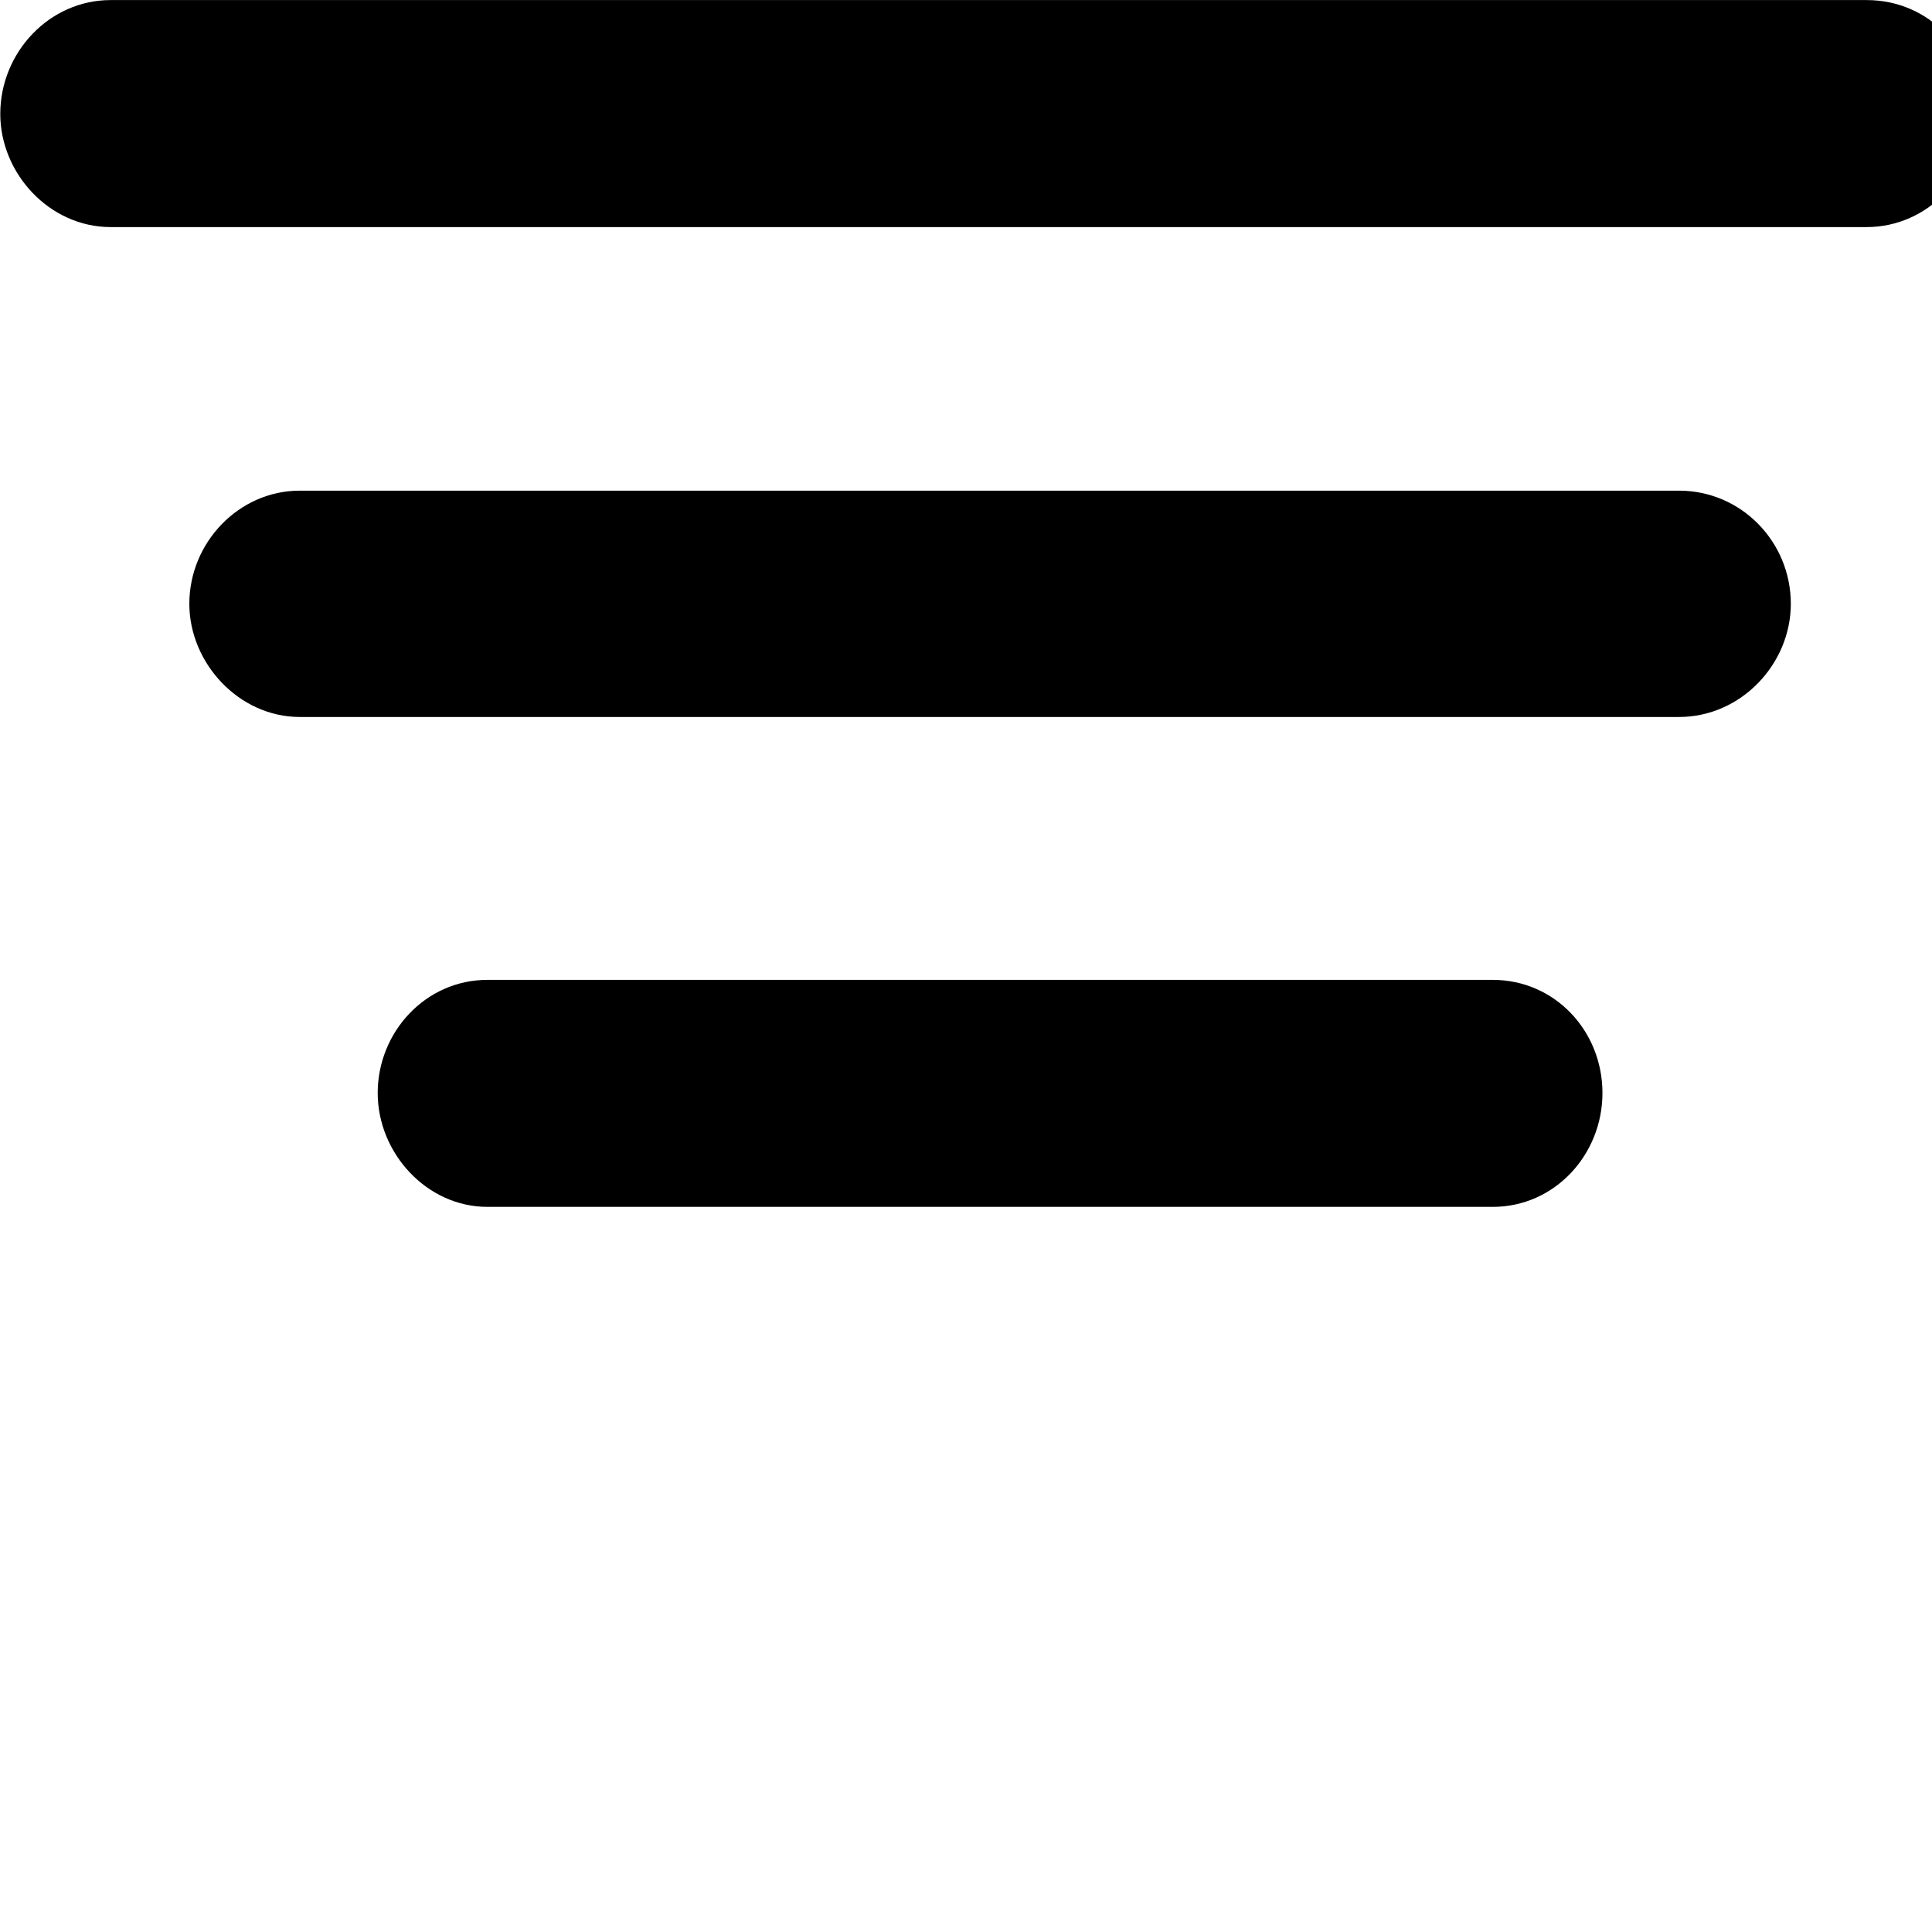 <svg xmlns="http://www.w3.org/2000/svg" viewBox="0 0 28 28" width="28" height="28">
  <path d="M1.604 3.291H27.054C27.944 3.291 28.654 2.531 28.654 1.651C28.654 0.741 27.964 0.001 27.054 0.001H1.604C0.714 0.001 0.004 0.761 0.004 1.651C0.004 2.511 0.714 3.291 1.604 3.291ZM4.344 10.391H24.334C25.234 10.391 25.954 9.621 25.954 8.751C25.954 7.851 25.234 7.111 24.334 7.111H4.344C3.464 7.111 2.744 7.861 2.744 8.751C2.744 9.611 3.464 10.391 4.344 10.391ZM7.064 17.491H21.634C22.534 17.491 23.224 16.731 23.224 15.841C23.224 14.941 22.534 14.201 21.634 14.201H7.064C6.164 14.201 5.474 14.961 5.474 15.841C5.474 16.711 6.184 17.491 7.064 17.491Z" />
</svg>